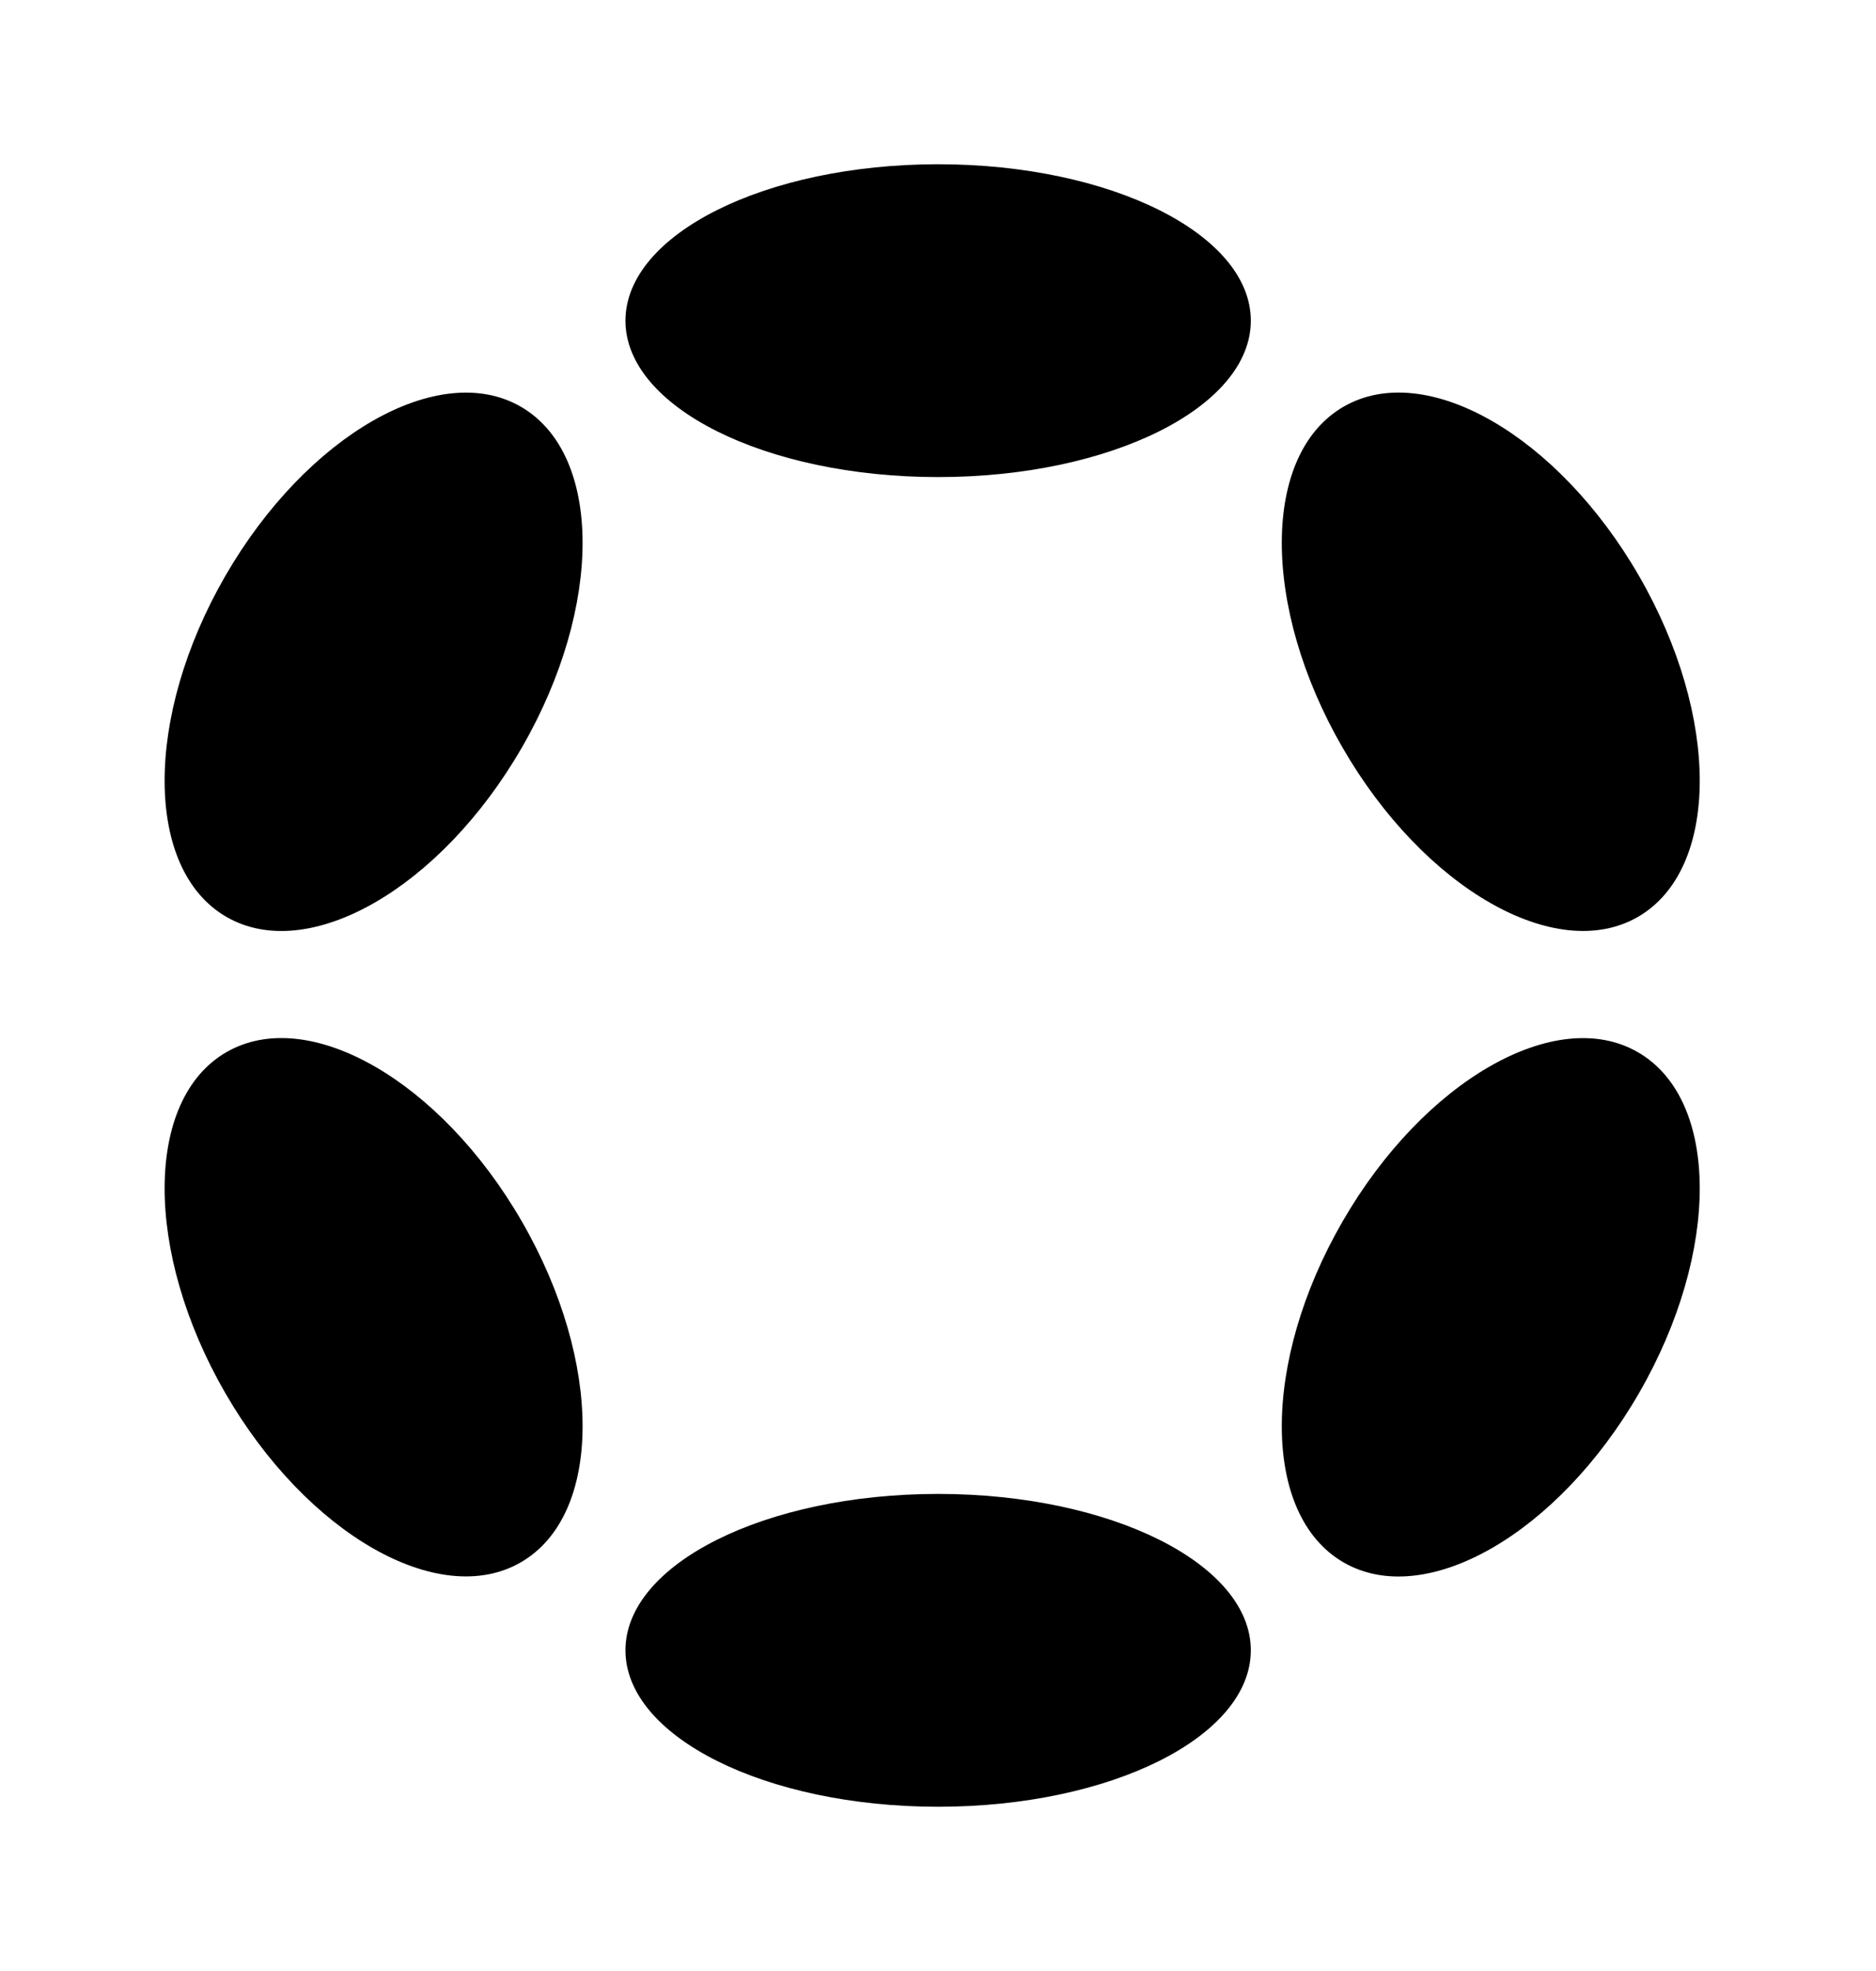 <svg width="20" height="21" viewBox="0 0 20 21" fill="none" xmlns="http://www.w3.org/2000/svg">
<path d="M10.001 5.083C11.842 5.083 13.335 4.337 13.335 3.417C13.335 2.496 11.842 1.75 10.001 1.75C8.16 1.75 6.668 2.496 6.668 3.417C6.668 4.337 8.16 5.083 10.001 5.083Z" fill="currentColor"/>
<path d="M10.001 19.25C11.842 19.25 13.335 18.504 13.335 17.583C13.335 16.663 11.842 15.917 10.001 15.917C8.16 15.917 6.668 16.663 6.668 17.583C6.668 18.504 8.16 19.25 10.001 19.25Z" fill="currentColor"/>
<path d="M5.564 7.964C6.431 6.463 6.426 4.837 5.552 4.333C4.679 3.829 3.268 4.637 2.401 6.138C1.535 7.639 1.54 9.265 2.414 9.769C3.287 10.274 4.698 9.465 5.564 7.964Z" fill="currentColor"/>
<path d="M17.474 14.842C18.341 13.341 18.336 11.715 17.462 11.211C16.589 10.706 15.178 11.514 14.312 13.016C13.445 14.517 13.45 16.142 14.324 16.647C15.197 17.151 16.608 16.343 17.474 14.842Z" fill="currentColor"/>
<path d="M5.552 16.646C6.426 16.142 6.431 14.516 5.564 13.015C4.698 11.514 3.287 10.706 2.414 11.21C1.54 11.714 1.535 13.34 2.401 14.841C3.268 16.342 4.679 17.15 5.552 16.646Z" fill="currentColor"/>
<path d="M17.462 9.769C18.336 9.264 18.341 7.639 17.474 6.137C16.608 4.636 15.197 3.828 14.324 4.333C13.45 4.837 13.445 6.463 14.312 7.964C15.178 9.465 16.589 10.273 17.462 9.769Z" fill="currentColor"/>
</svg>
